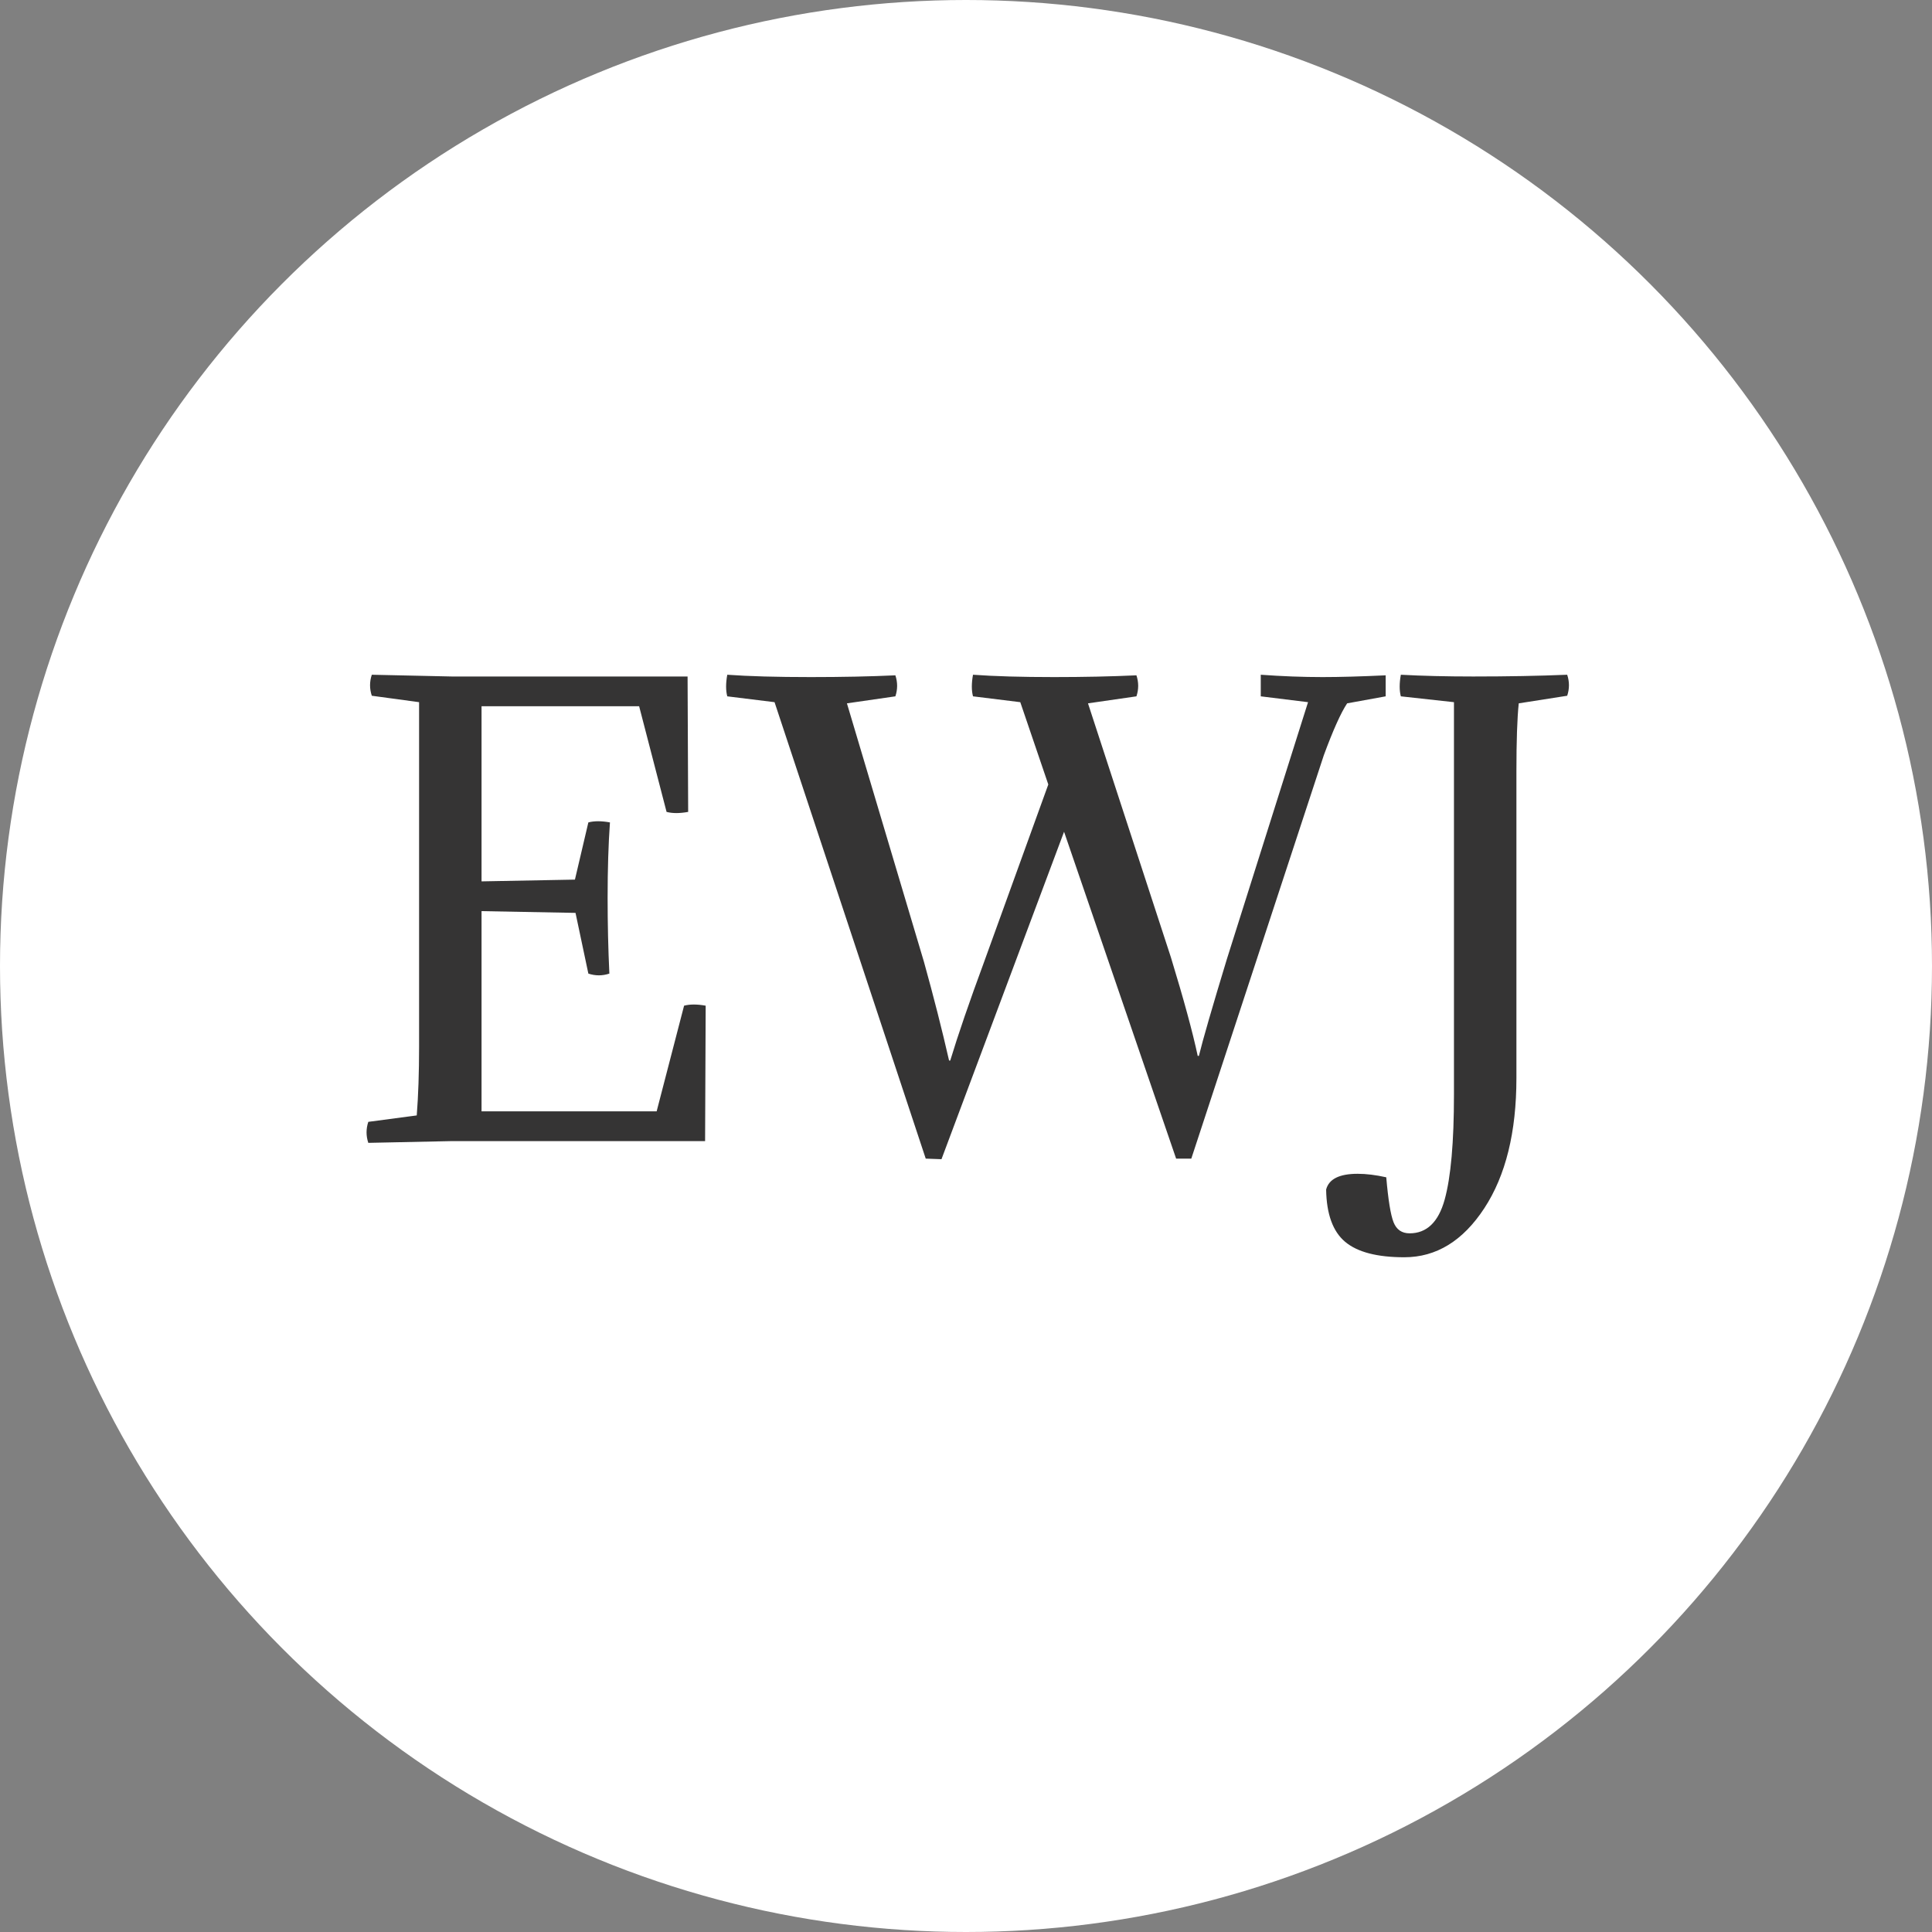 <svg xmlns="http://www.w3.org/2000/svg" viewBox="0 0 132.4 132.4"><rect x="0" y="0" width="132.4" height="132.4" fill="#808080" stroke="none"/><circle cx="66.2" cy="66.2" r="66.2" fill="#ffffff"/><path fill="#353434" fill-rule="nonzero" d="M3.72 25.48L3.72 25.48L3.72 1.88L0.48 1.44Q0.24 0.72 0.48 0L0.48 0L5.96 0.12L22.12 0.12L22.16 9.40Q21.28 9.56 20.68 9.40L20.68 9.40L18.80 2.16L8 2.16L8 14.16L14.40 14.04L15.32 10.12Q15.92 9.96 16.80 10.12L16.80 10.12Q16.64 12.36 16.64 15.28L16.64 15.28Q16.64 17.96 16.76 20.48L16.76 20.48Q16.04 20.72 15.32 20.48L15.32 20.48L14.44 16.32L8 16.20L8 29.92L20 29.92L21.88 22.68Q22.48 22.52 23.36 22.68L23.36 22.68L23.32 31.96L5.96 31.96L0.24 32.08Q0 31.36 0.24 30.64L0.24 30.64L3.56 30.20Q3.72 28.16 3.72 25.48ZM57.08 26.12L57.08 26.12L57.16 26.12Q57.56 24.48 59.08 19.48L59.08 19.48L64.64 1.88L61.40 1.48L61.40 0Q63.60 0.16 65.64 0.16L65.64 0.16Q67.40 0.16 69.96 0.04L69.96 0.04L69.96 1.48L67.32 1.96Q66.68 2.92 65.72 5.52L65.72 5.52L56.64 33.16L55.60 33.16L47.92 10.76L39.52 33.20L38.44 33.16L28.08 1.88L24.84 1.48Q24.68 0.88 24.84 0L24.84 0Q27.04 0.16 30.56 0.16L30.56 0.16Q33.80 0.16 36.36 0.04L36.36 0.04Q36.60 0.76 36.36 1.48L36.36 1.48L33.04 1.96L38.32 19.68Q39.32 23.28 40.04 26.44L40.04 26.44L40.12 26.44Q40.92 23.80 42.44 19.68L42.44 19.68L46.84 7.52L44.92 1.88L41.68 1.48Q41.52 0.88 41.68 0L41.68 0Q43.88 0.16 47.24 0.16L47.24 0.16Q50.28 0.16 52.88 0.04L52.88 0.04Q53.12 0.76 52.88 1.48L52.88 1.48L49.56 1.96L55.24 19.36Q56.56 23.68 57.08 26.12ZM78.92 6.64L78.92 6.64L78.92 27.64Q78.92 33.20 76.72 36.56Q74.52 39.92 71.24 39.92L71.24 39.92Q68.44 39.92 67.18 38.86Q65.92 37.80 65.88 35.28L65.88 35.28Q66.16 34.20 68.04 34.20L68.04 34.20Q68.92 34.20 70 34.44L70 34.44Q70.20 36.76 70.50 37.52Q70.80 38.28 71.60 38.28L71.60 38.28Q73.36 38.28 74 35.98Q74.64 33.68 74.64 28.76L74.64 28.76L74.64 1.88L71 1.48Q70.84 0.88 71 0L71 0Q73.20 0.12 75.96 0.12L75.96 0.12Q79.52 0.12 82.40 0L82.40 0Q82.64 0.72 82.40 1.44L82.40 1.44L79.08 1.96Q78.92 3.48 78.92 6.64Z" transform="translate(25, 46.24)"/></svg>